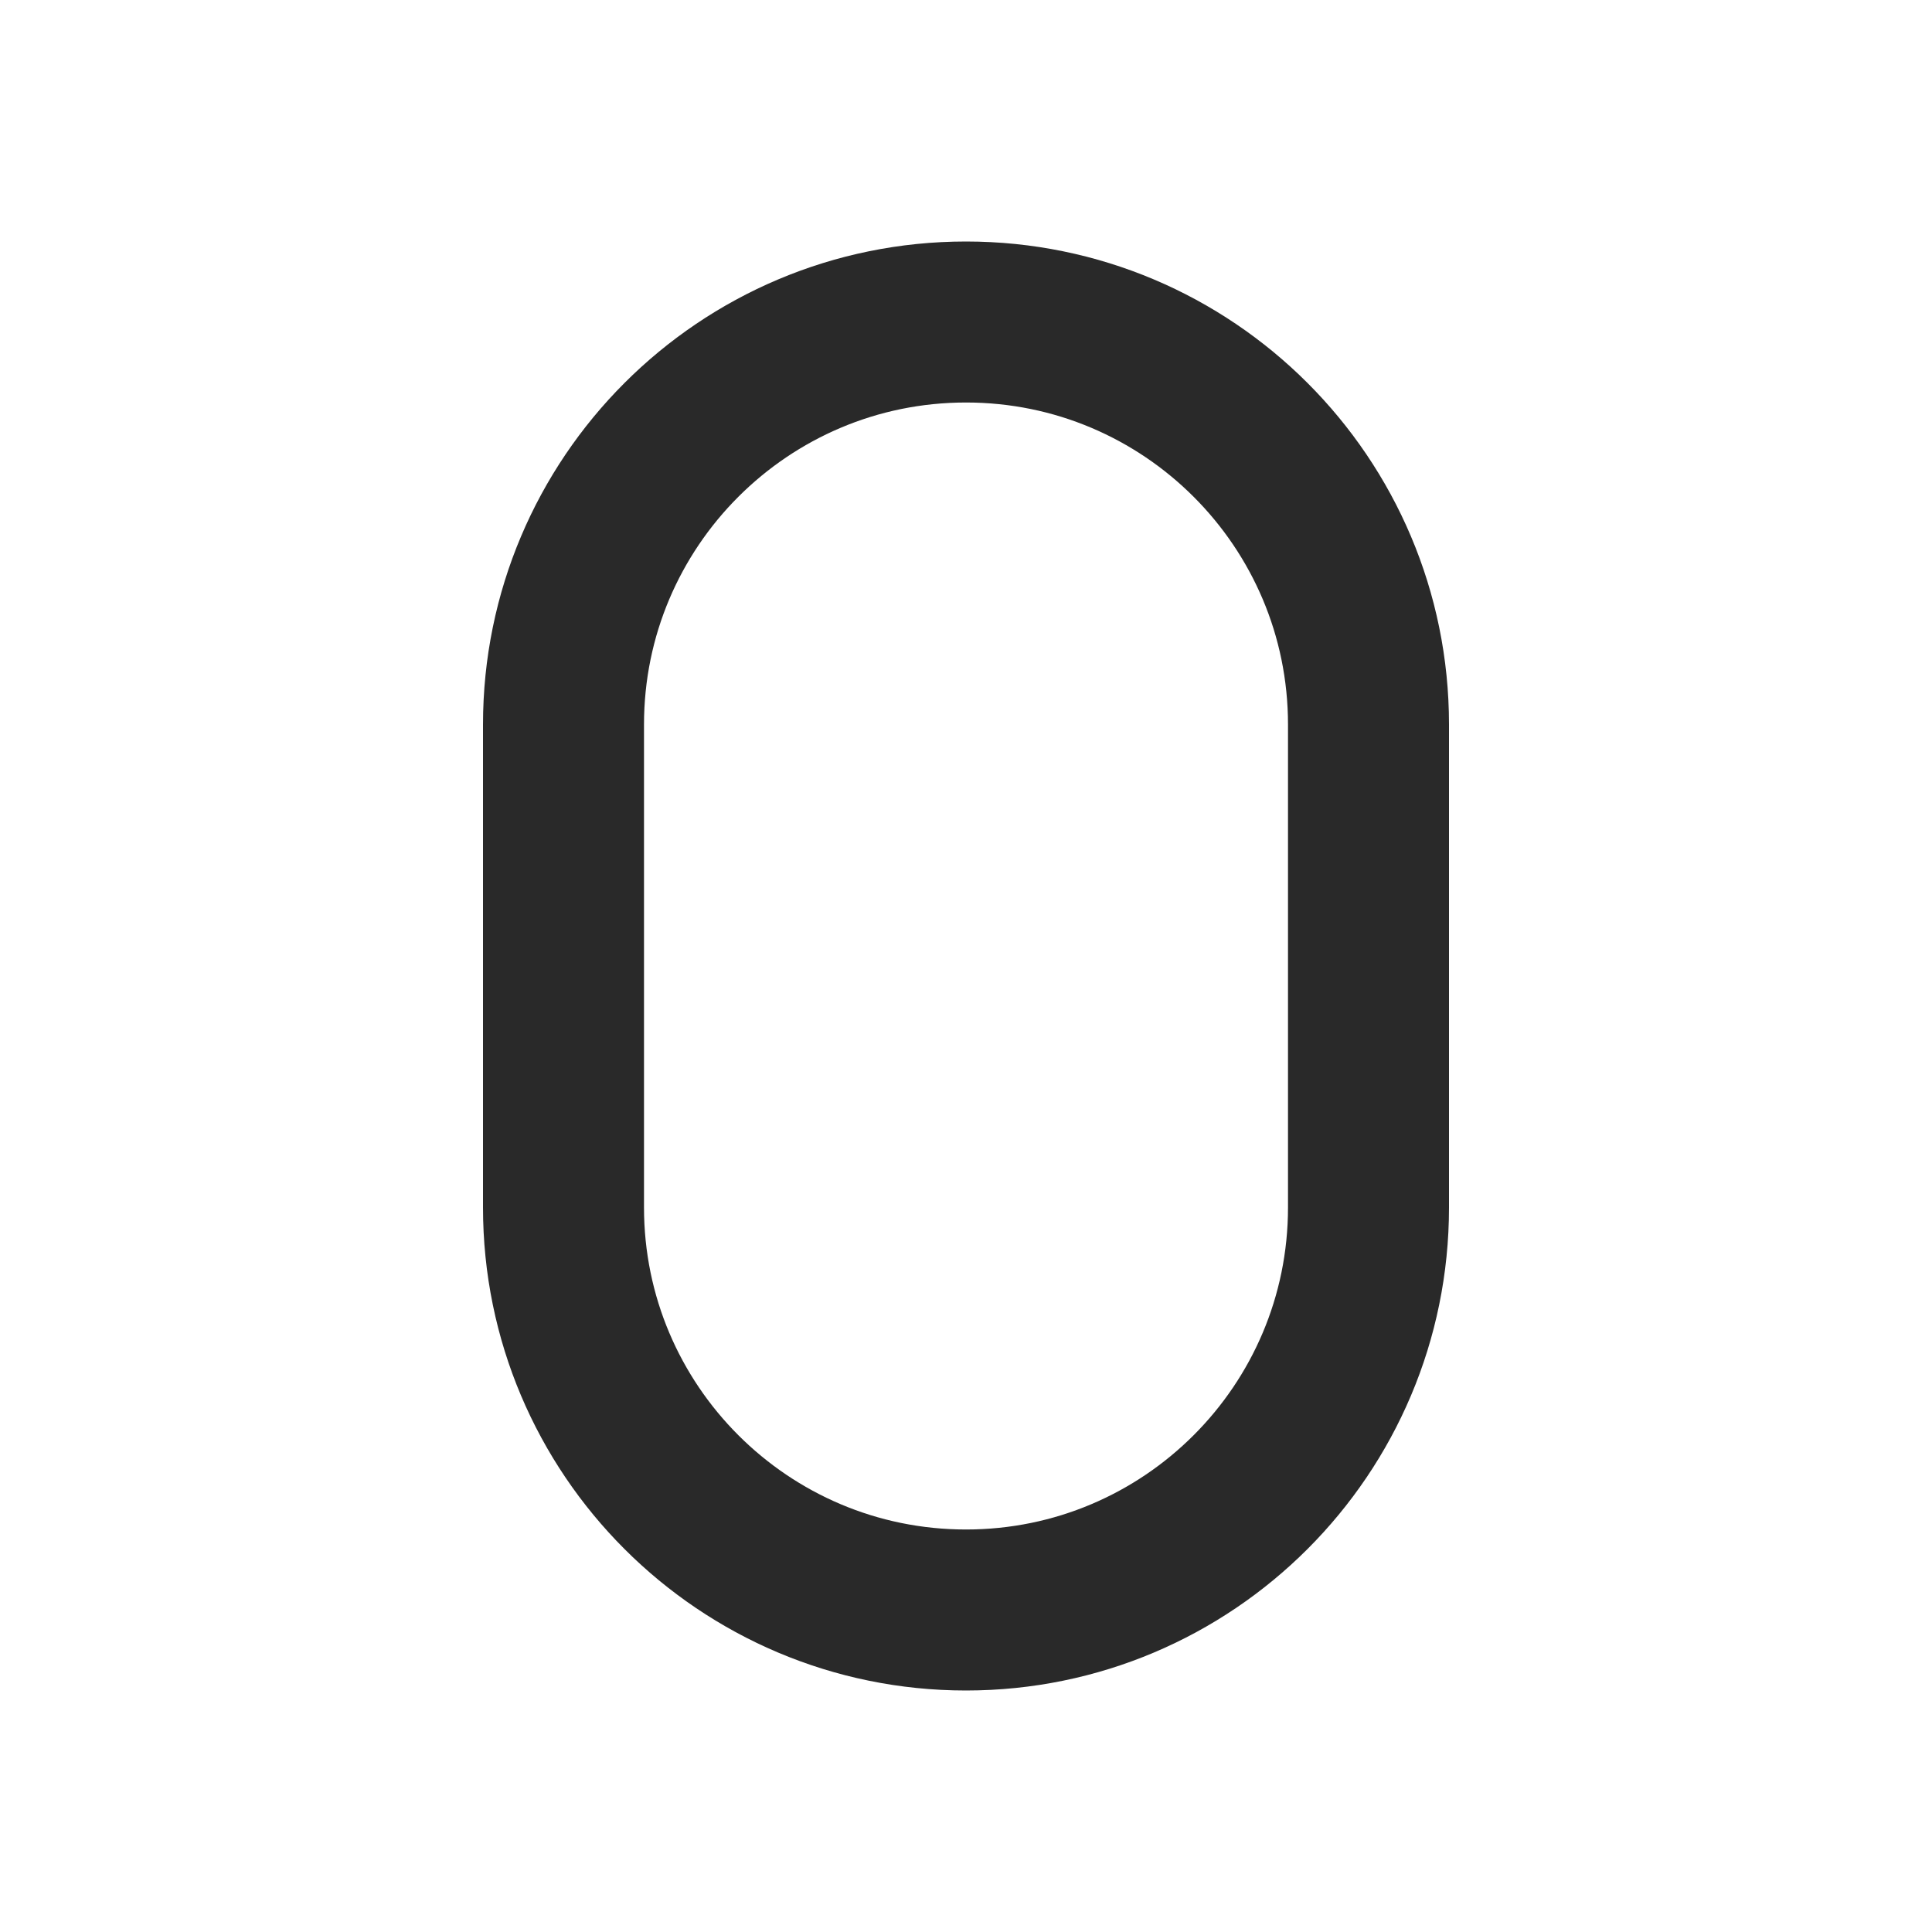 <svg width="24" height="24" viewBox="0 0 24 24" fill="none" xmlns="http://www.w3.org/2000/svg">
<path d="M12 20C14.761 20 17 17.761 17 15V9C17 6.239 14.761 4 12 4C9.239 4 7 6.239 7 9V15C7 17.761 9.239 20 12 20Z" stroke="#292929" stroke-width="2" stroke-linejoin="round"/>
</svg>
